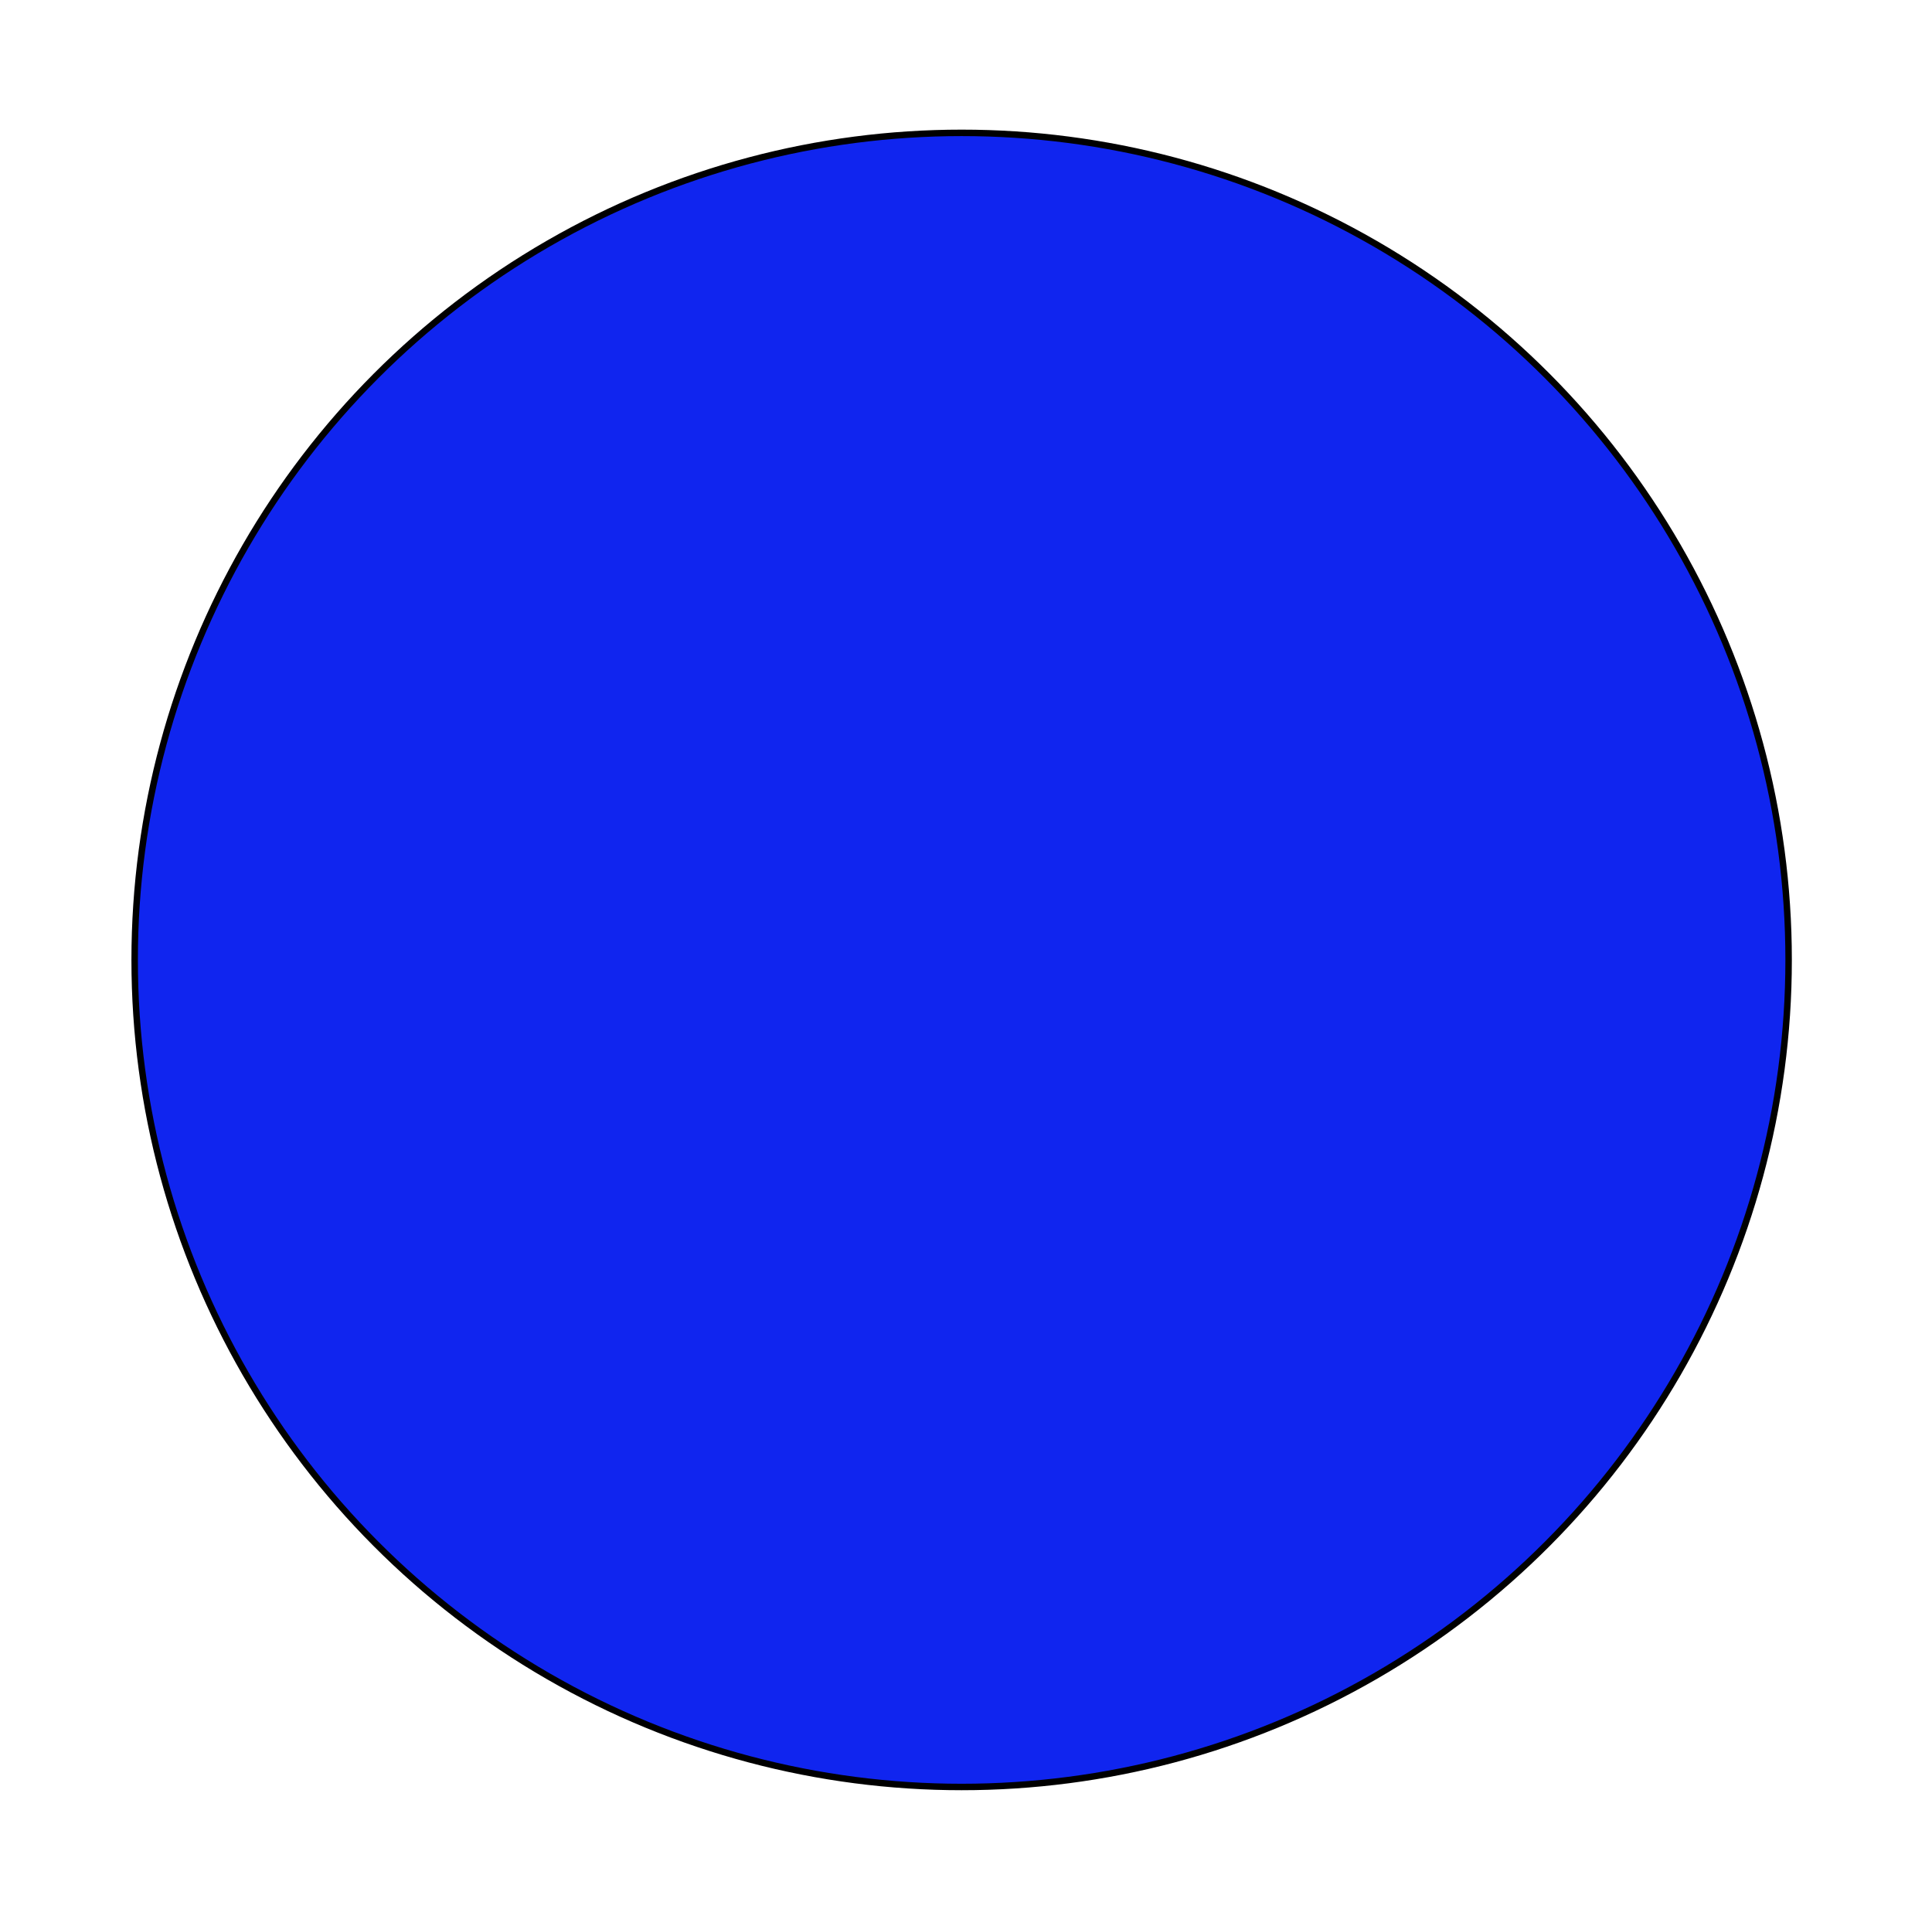 <svg xmlns="http://www.w3.org/2000/svg" xmlns:xlink="http://www.w3.org/1999/xlink" width="299" height="298" viewBox="0 0 299 298">
  <defs>
    <style>
      .cls-1 {
        fill: #1025ef;
        stroke: #000;
        stroke-width: 1px;
        filter: url(#filter);
      }
    </style>
    <filter id="filter" x="0.5" y="0.5" width="298" height="297" filterUnits="userSpaceOnUse">
      <feOffset result="offset" in="SourceAlpha"/>
      <feGaussianBlur result="blur" stdDeviation="4.583"/>
      <feFlood result="flood" flood-opacity="0.68"/>
      <feComposite result="composite" operator="in" in2="blur"/>
      <feBlend result="blend" in="SourceGraphic"/>
    </filter>
  </defs>
  <g style="fill: #1025ef; filter: url(#filter)">
    <circle id="Ellipse_9_copy" data-name="Ellipse 9 copy" class="cls-1" cx="148.825" cy="148.545" r="127.985" style="stroke: inherit; filter: none; fill: inherit"/>
  </g>
  <use xlink:href="#Ellipse_9_copy" style="stroke: #000; filter: none; fill: none"/>
</svg>
